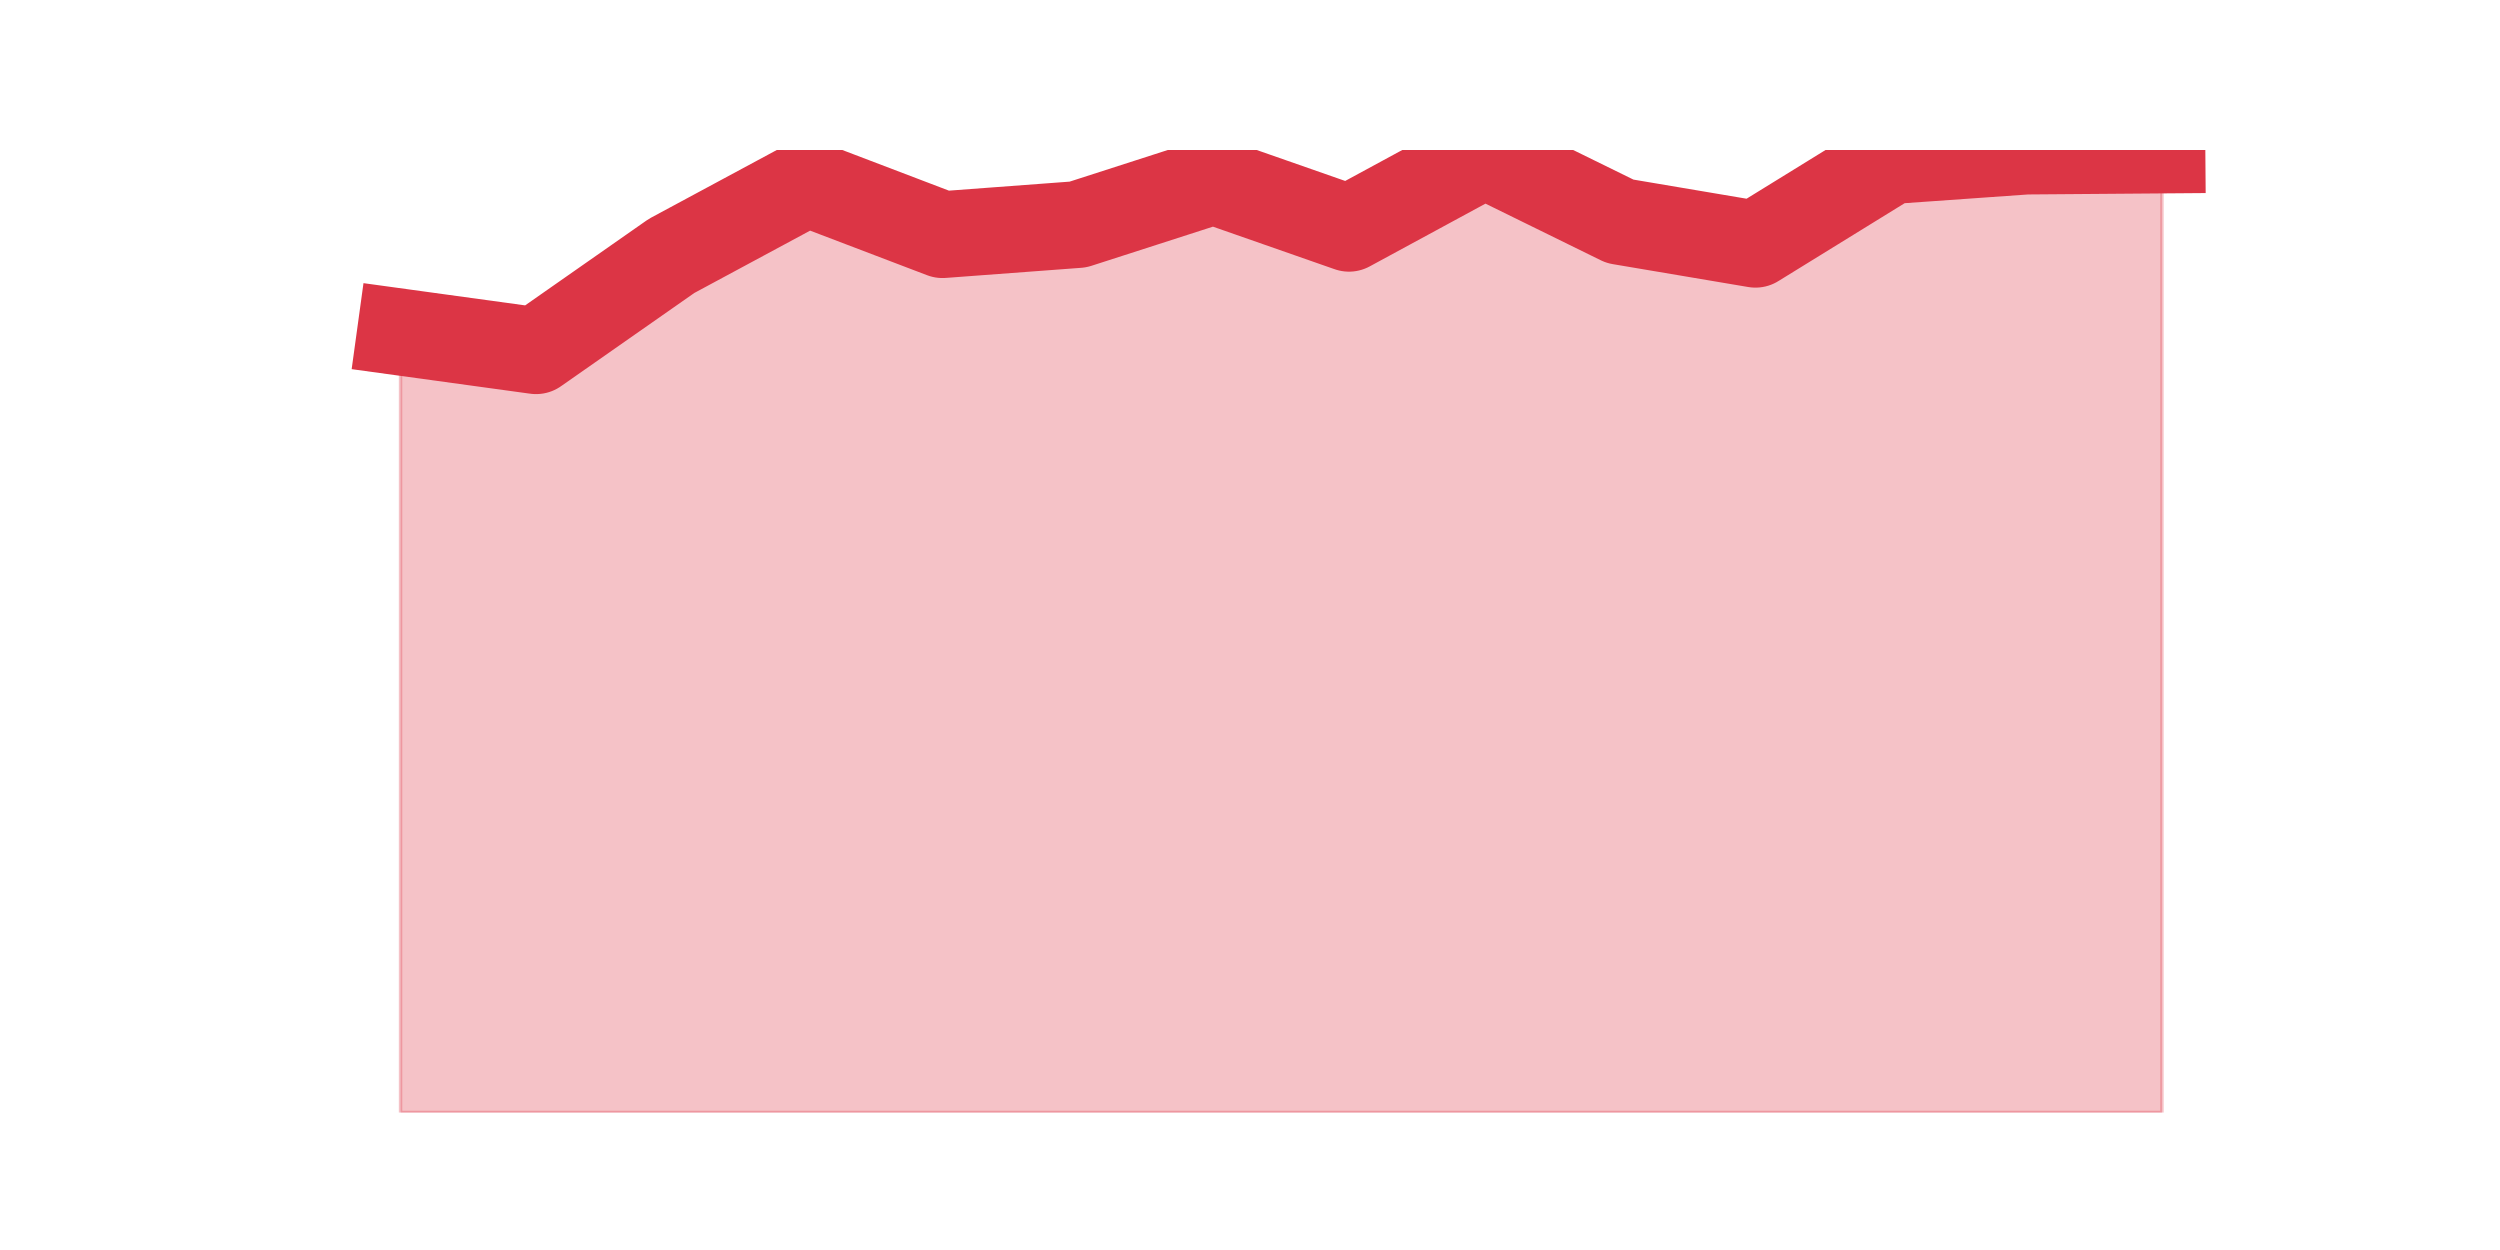 <?xml version="1.0" encoding="utf-8" standalone="no"?>
<!DOCTYPE svg PUBLIC "-//W3C//DTD SVG 1.1//EN"
  "http://www.w3.org/Graphics/SVG/1.1/DTD/svg11.dtd">
<svg height="360pt" version="1.1" viewBox="0 0 720 360" width="720pt" xmlns="http://www.w3.org/2000/svg" xmlns:xlink="http://www.w3.org/1999/xlink">
 <defs>
  <style type="text/css">*{stroke-linecap:butt;stroke-linejoin:round;}</style>
 </defs>
 <g id="figure_1">
  <g id="patch_1">
   <path d="M 0 360 
L 720 360 
L 720 0 
L 0 0 
z
" style="fill:none;"/>
  </g>
  <g id="axes_1">
   <g id="matplotlib.axis_1"/>
   <g id="matplotlib.axis_2"/>
   <g id="PolyCollection_1">
    <defs>
     <path d="M 115.364 -264.365 
L 115.364 -39.6 
L 154.385 -39.6 
L 193.406 -39.6 
L 232.427 -39.6 
L 271.448 -39.6 
L 310.469 -39.6 
L 349.49 -39.6 
L 388.51 -39.6 
L 427.531 -39.6 
L 466.552 -39.6 
L 505.573 -39.6 
L 544.594 -39.6 
L 583.615 -39.6 
L 622.636 -39.6 
L 622.636 -316.8 
L 622.636 -316.8 
L 583.615 -316.493 
L 544.594 -313.734 
L 505.573 -289.663 
L 466.552 -296.255 
L 427.531 -315.42 
L 388.51 -294.262 
L 349.49 -307.908 
L 310.469 -295.335 
L 271.448 -292.422 
L 232.427 -307.294 
L 193.406 -286.29 
L 154.385 -258.999 
L 115.364 -264.365 
z
" id="mb628b58705" style="stroke:#dc3545;stroke-opacity:0.3;"/>
    </defs>
    <g clip-path="url(#p1ab06ef3a7)">
     <use style="fill:#dc3545;fill-opacity:0.3;stroke:#dc3545;stroke-opacity:0.3;" x="0" xlink:href="#mb628b58705" y="360"/>
    </g>
   </g>
   <g id="line2d_1">
    <path clip-path="url(#p1ab06ef3a7)" d="M 115.364 95.635 
L 154.385 101.001 
L 193.406 73.71 
L 232.427 52.706 
L 271.448 67.578 
L 310.469 64.665 
L 349.49 52.092 
L 388.51 65.738 
L 427.531 44.58 
L 466.552 63.745 
L 505.573 70.337 
L 544.594 46.266 
L 583.615 43.507 
L 622.636 43.2 
" style="fill:none;stroke:#dc3545;stroke-linecap:square;stroke-width:25;"/>
   </g>
  </g>
 </g>
 <defs>
  <clipPath id="p1ab06ef3a7">
   <rect height="277.2" width="558" x="90" y="43.2"/>
  </clipPath>
 </defs>
</svg>
